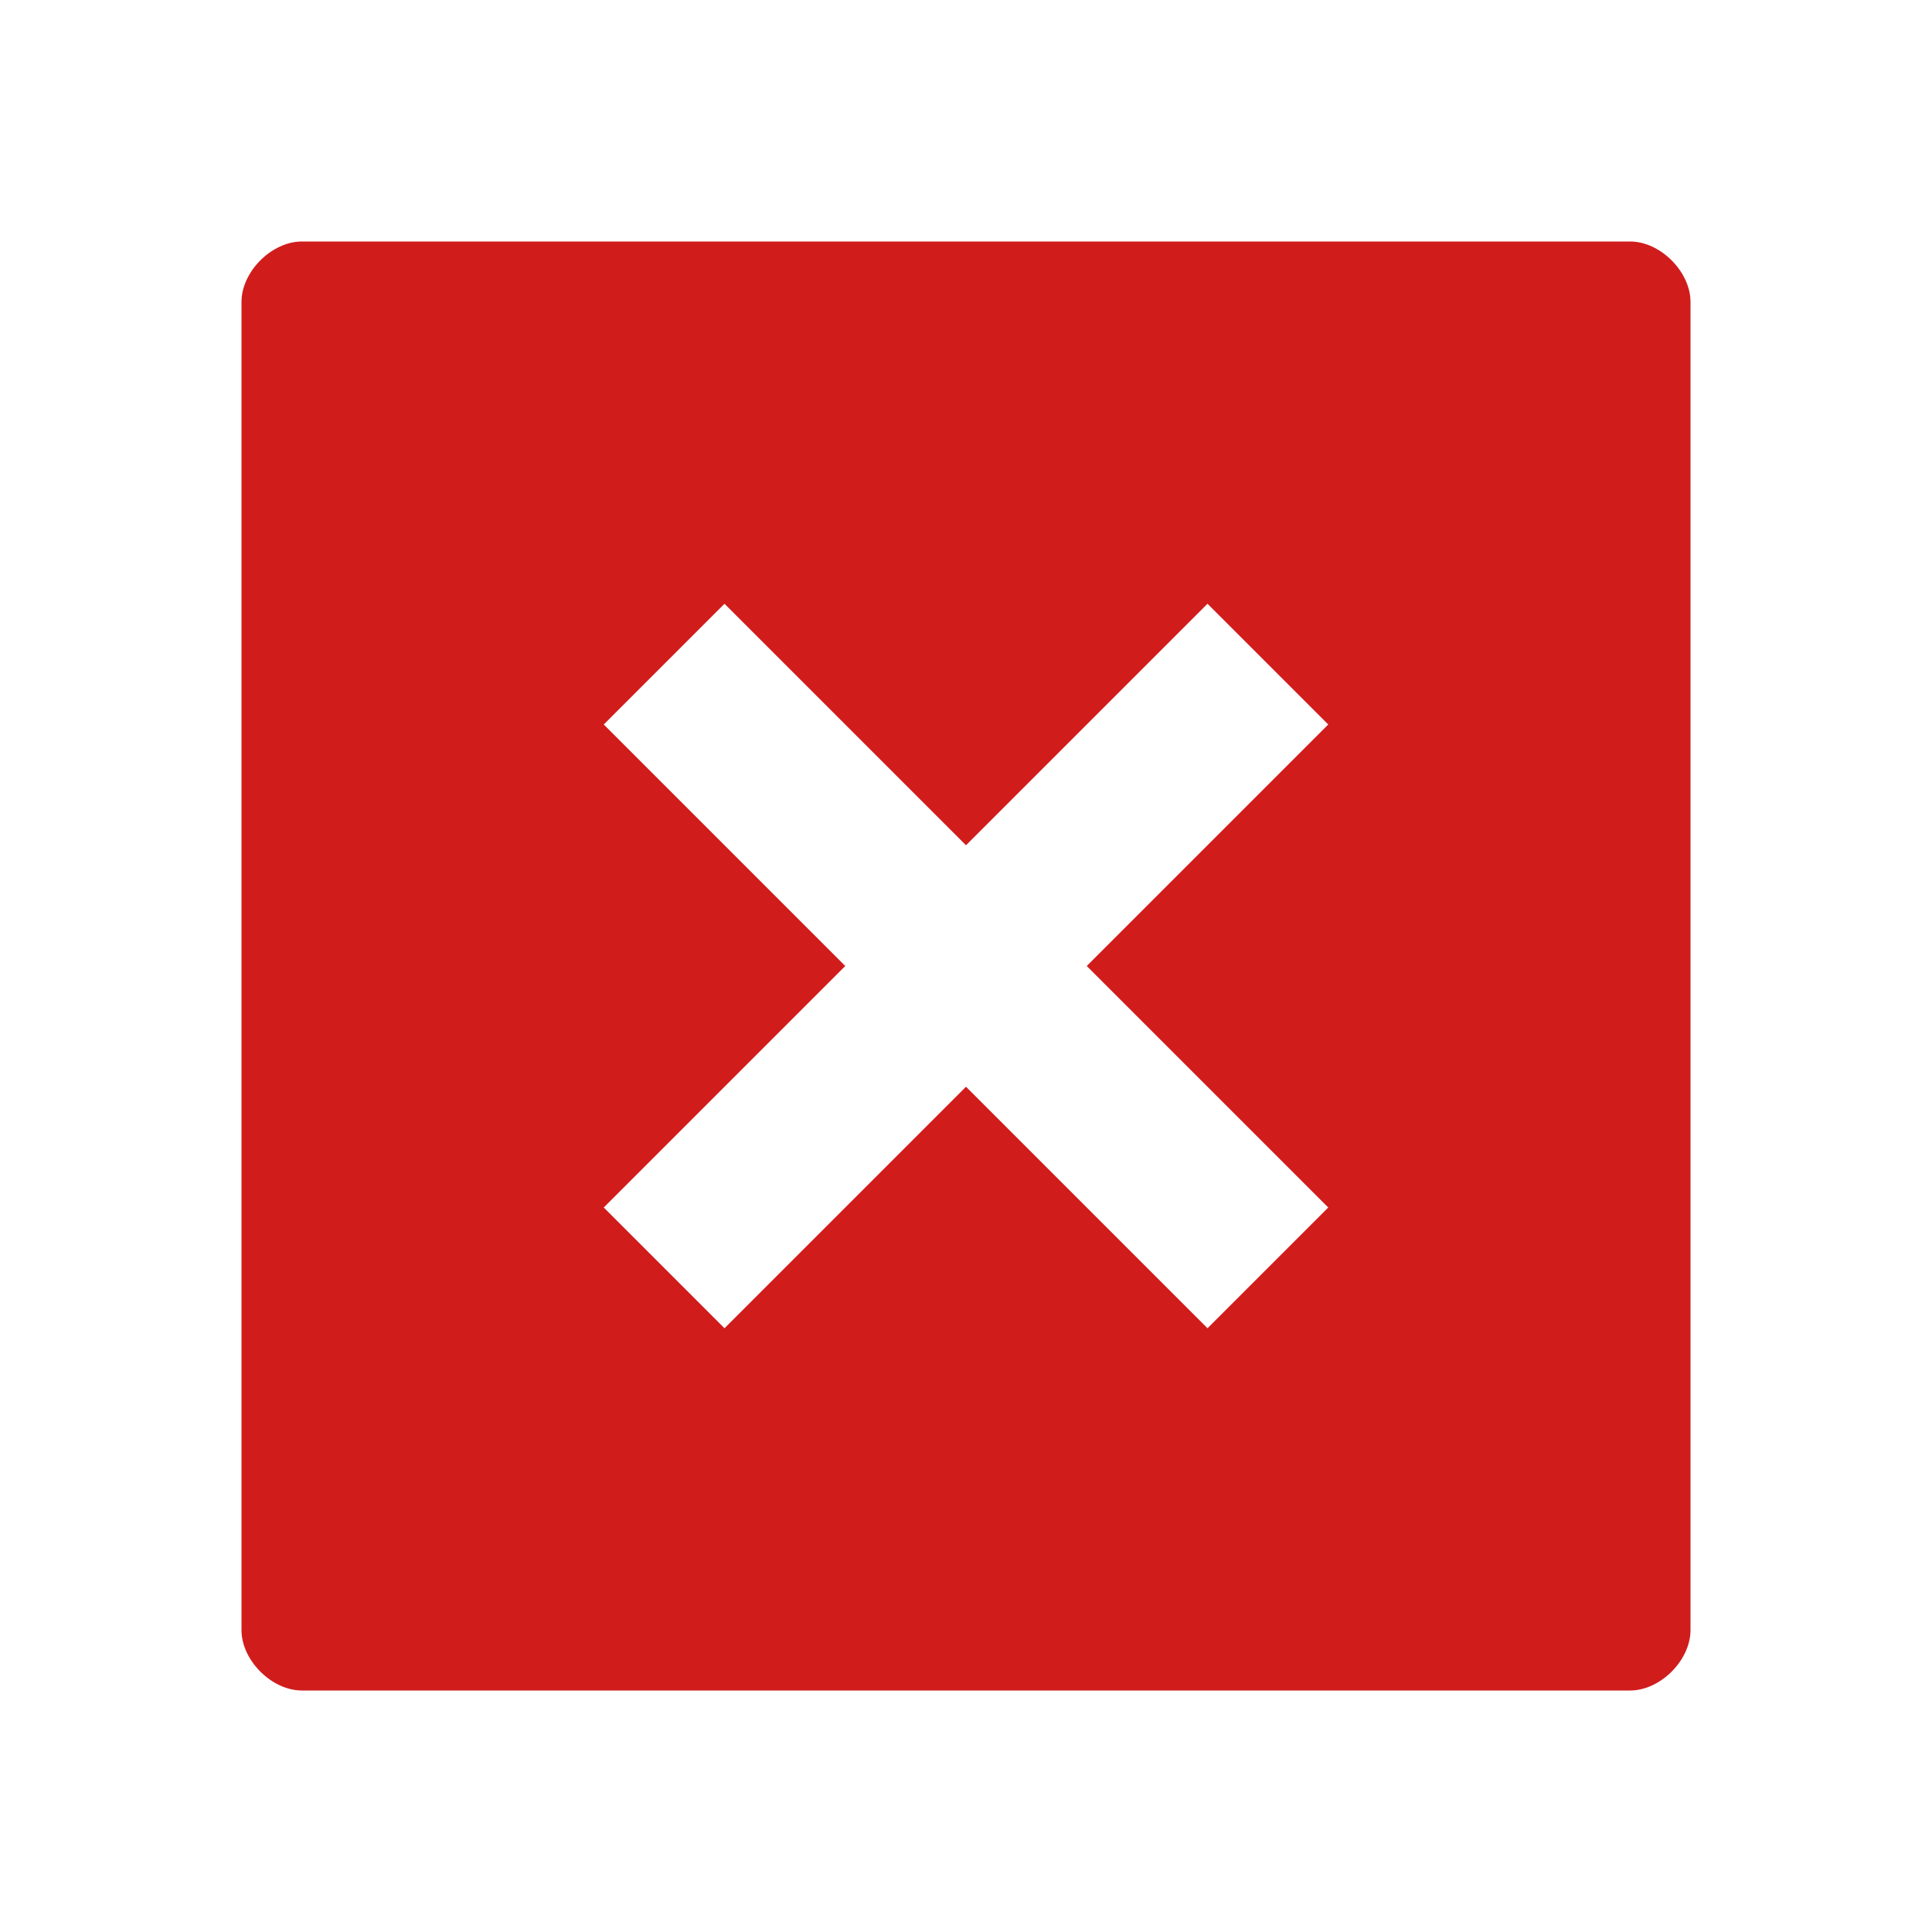 ﻿<?xml version='1.0' encoding='UTF-8'?>
<svg x="0px" y="0px" viewBox="0 0 32 32" version="1.1" xmlns="http://www.w3.org/2000/svg" xmlns:xlink="http://www.w3.org/1999/xlink" xml:space="preserve" id="ClearHeaderAndFooter" style="enable-background:new 0 0 32 32">
  <style type="text/css">
	.Red{fill:#D11C1C;}
</style>
  <path d="M27,4H5C4.5,4,4,4.5,4,5v22c0,0.5,0.5,1,1,1h22c0.5,0,1-0.5,1-1V5C28,4.5,27.5,4,27,4z M22,20l-2,2l-4-4l-4,4  l-2-2l4-4l-4-4l2-2l4,4l4-4l2,2l-4,4L22,20z" class="Red" />
</svg>